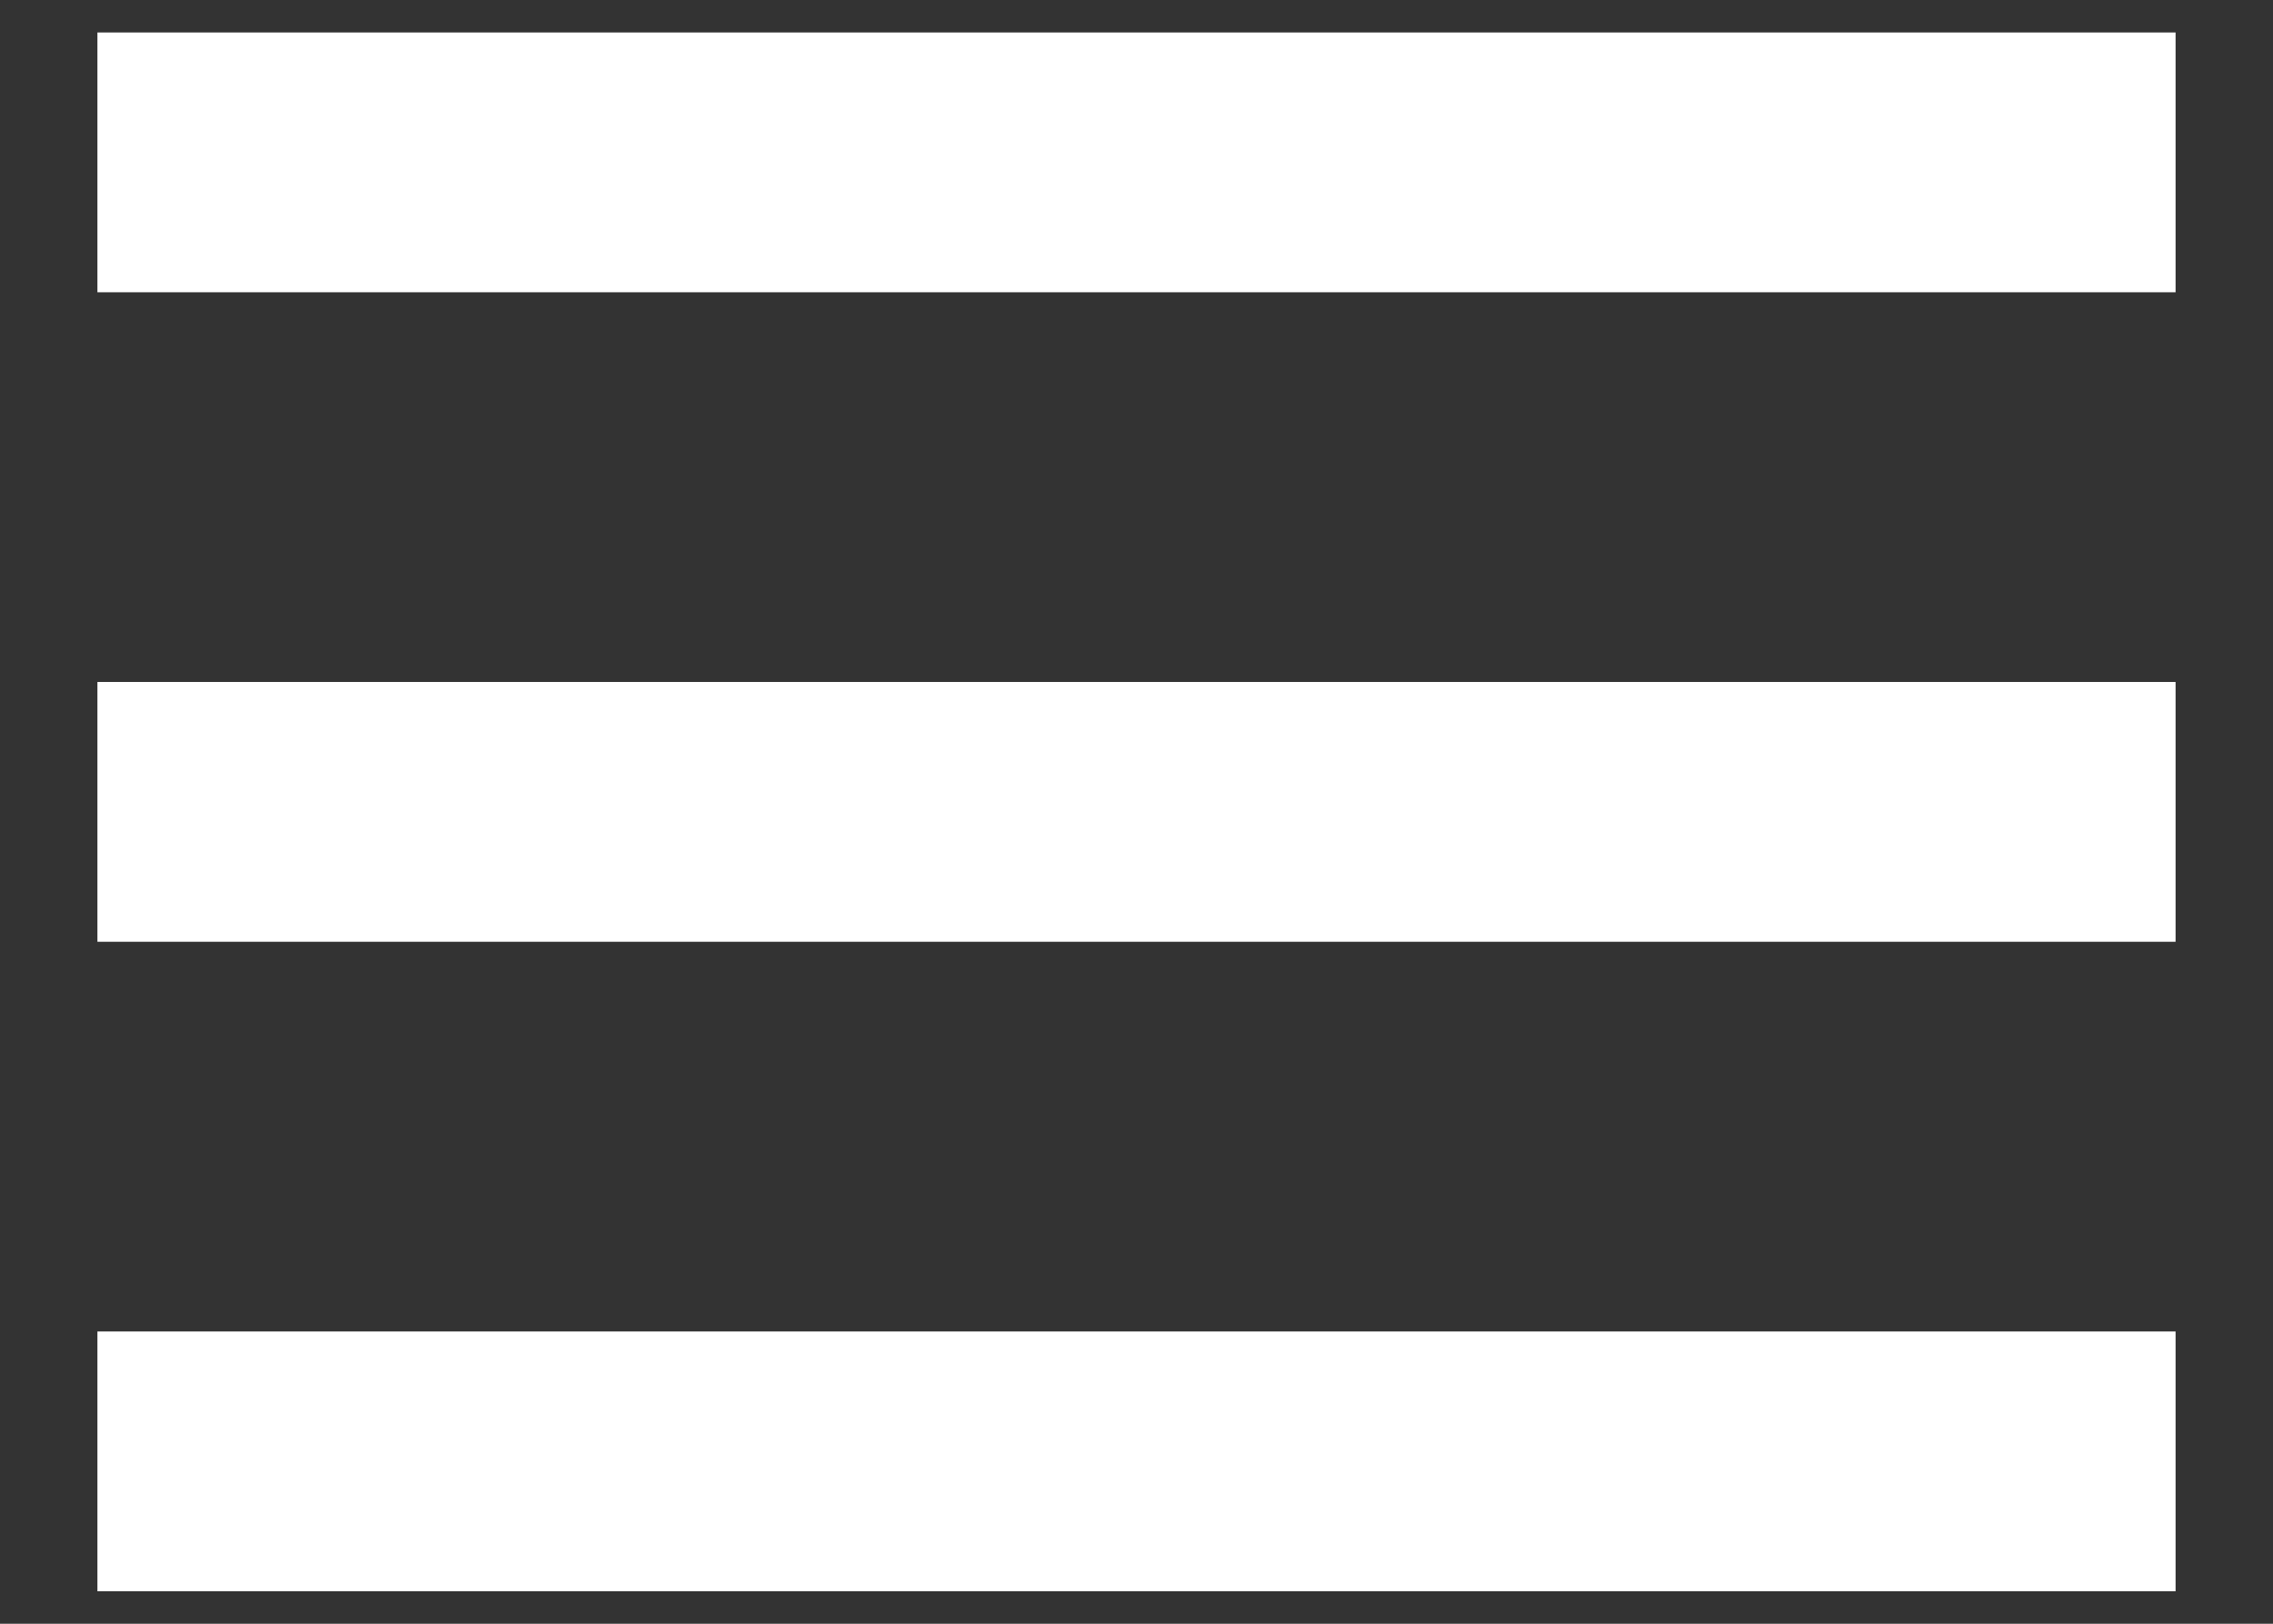 <svg width="14" height="10" viewBox="0 0 14 10" fill="none" xmlns="http://www.w3.org/2000/svg">
<rect x="0" y="0" width="14" height="10" fill="#333333" stroke="none"/>
<path d="M0.6 0.2H13.4V1.8H0.6V0.2ZM0.6 4.2H13.4V5.8H0.6V4.2ZM0.6 8.2H13.4V9.8H0.6V8.2Z" fill="white"/>
</svg>
